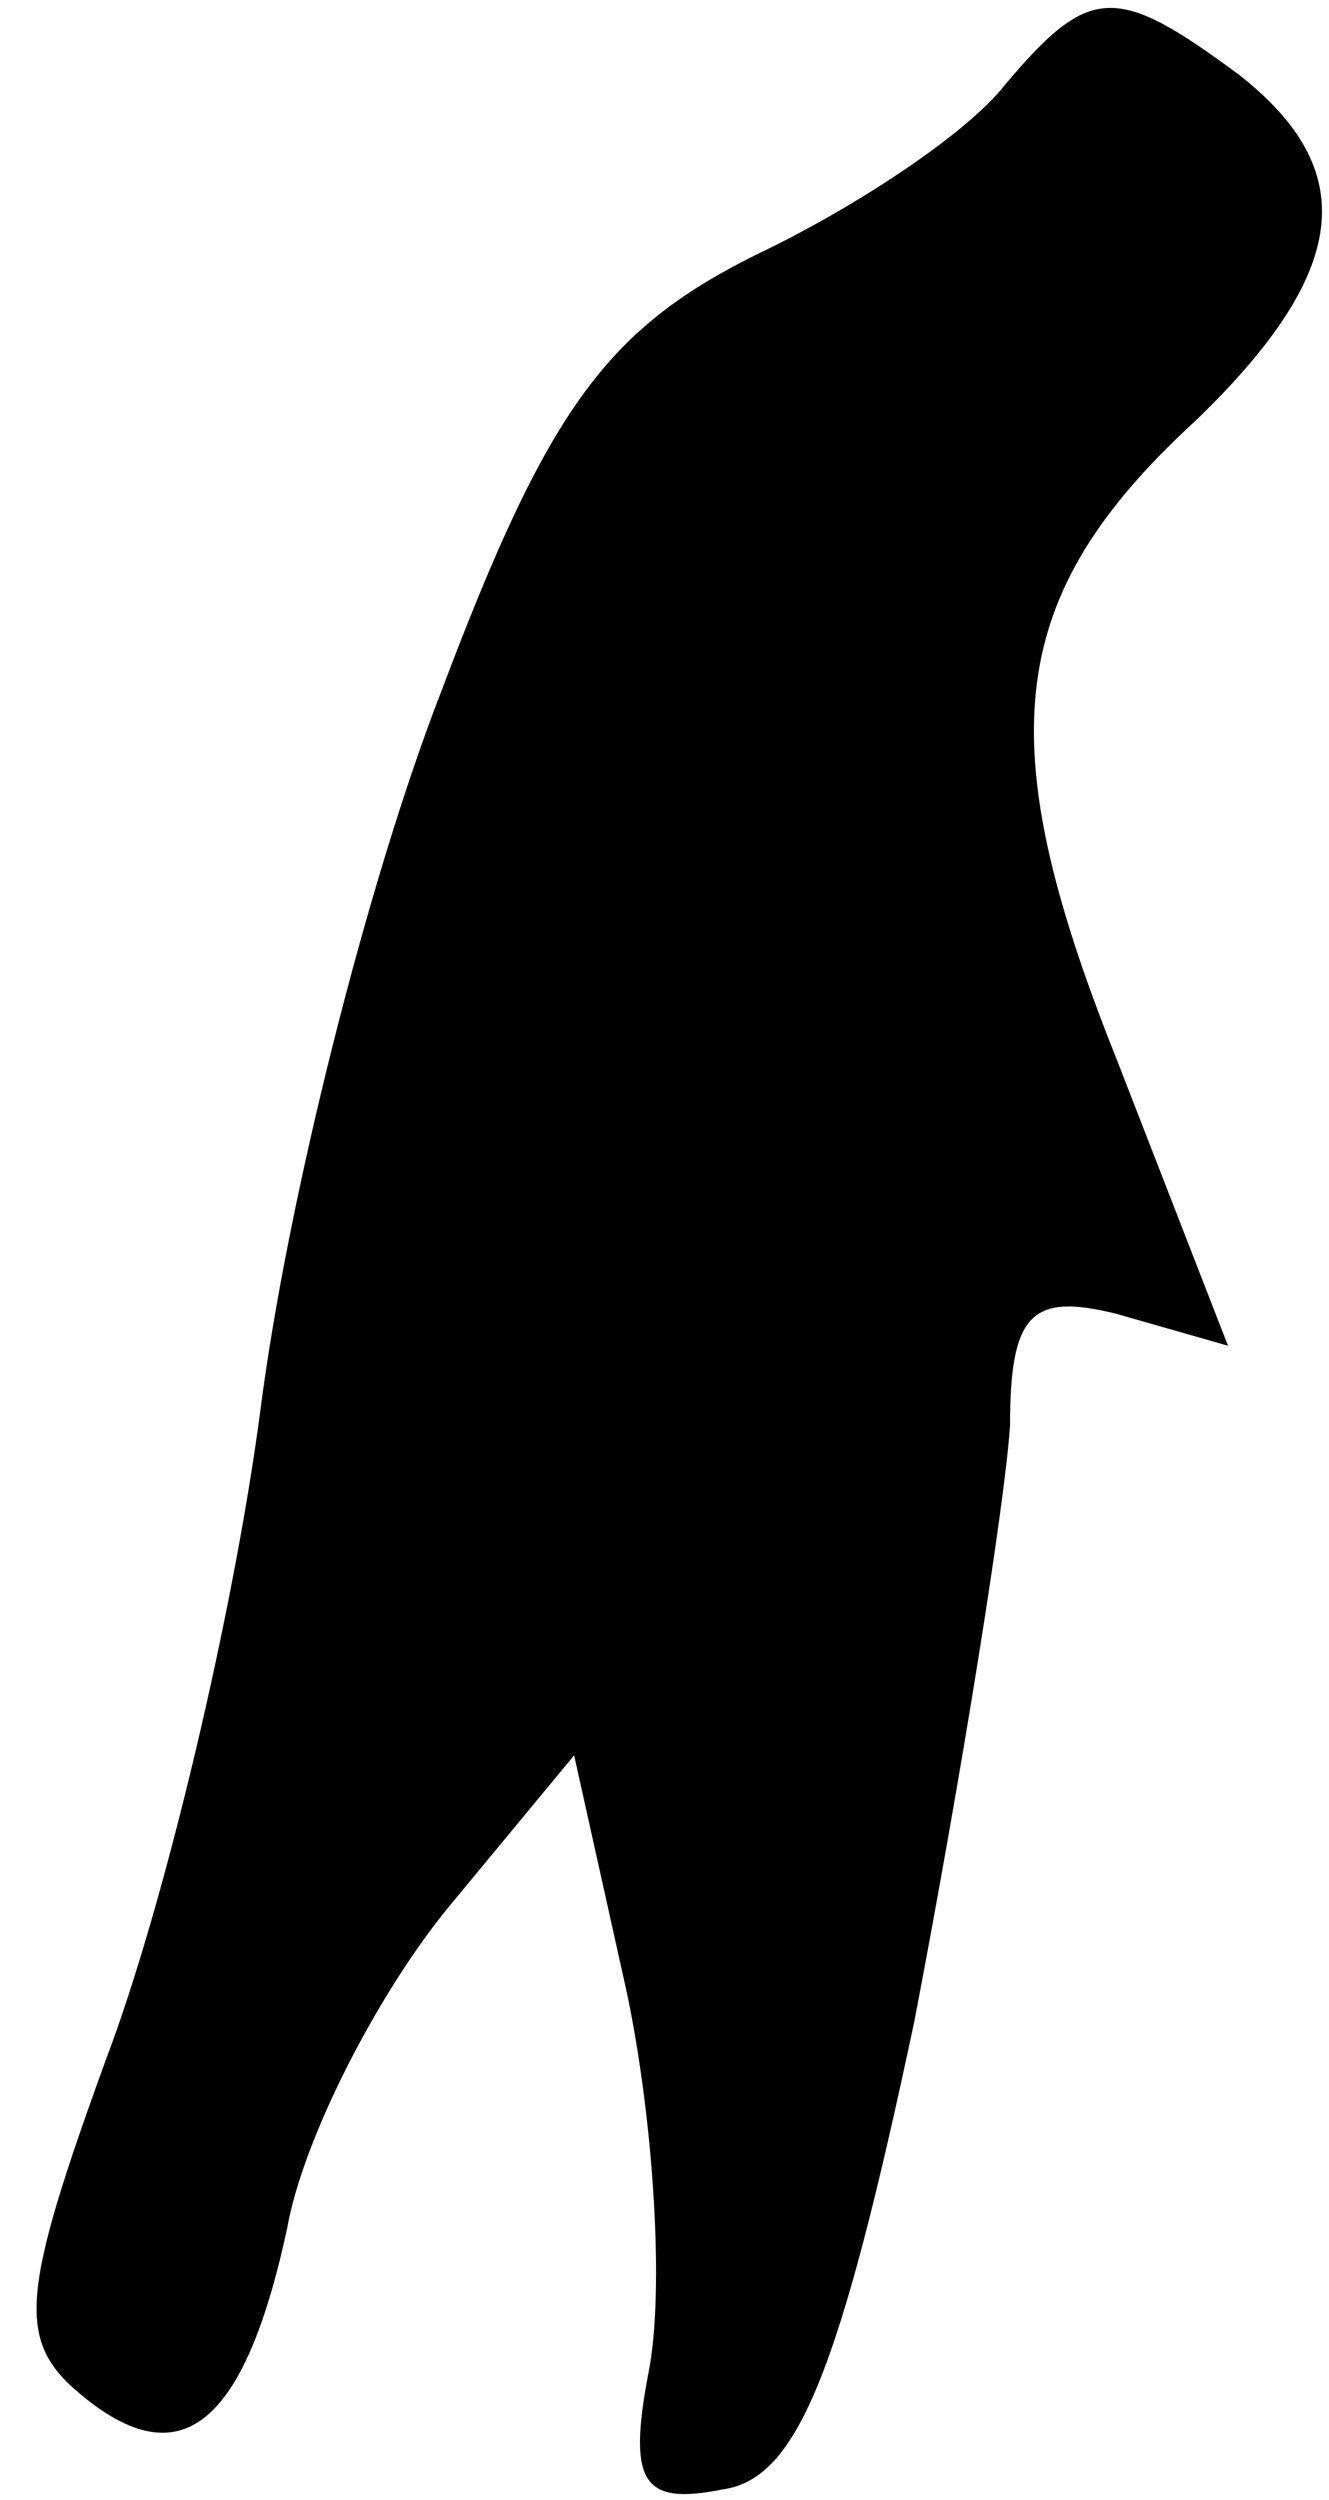 <?xml version="1.0" standalone="no"?>
<!DOCTYPE svg PUBLIC "-//W3C//DTD SVG 20010904//EN"
 "http://www.w3.org/TR/2001/REC-SVG-20010904/DTD/svg10.dtd">
<svg version="1.0" xmlns="http://www.w3.org/2000/svg"
 width="25pt" height="47pt" viewBox="0 0 25 47"
 preserveAspectRatio="xMidYMid meet">
<g transform="translate(0,47) scale(0.1,-0.1)"
fill="#000000" stroke="none">
<path fill="#000000" stroke="none" d="M189 454 c-7 -9 -28 -23 -47 -32 -28
-14 -39 -29 -59 -82 -14 -36 -29 -96 -34 -135 -5 -38 -18 -93 -29 -122 -16
-44 -17 -53 -5 -63 19 -16 31 -6 39 31 3 17 17 44 30 60 l24 29 10 -45 c5 -24
7 -56 4 -71 -4 -21 -1 -25 14 -22 14 2 22 22 36 88 9 47 17 97 18 112 0 21 4
25 20 21 l21 -6 -21 54 c-24 60 -21 87 15 120 29 28 31 47 8 65 -23 17 -28 17
-44 -2z"/>
</g>
</svg>
